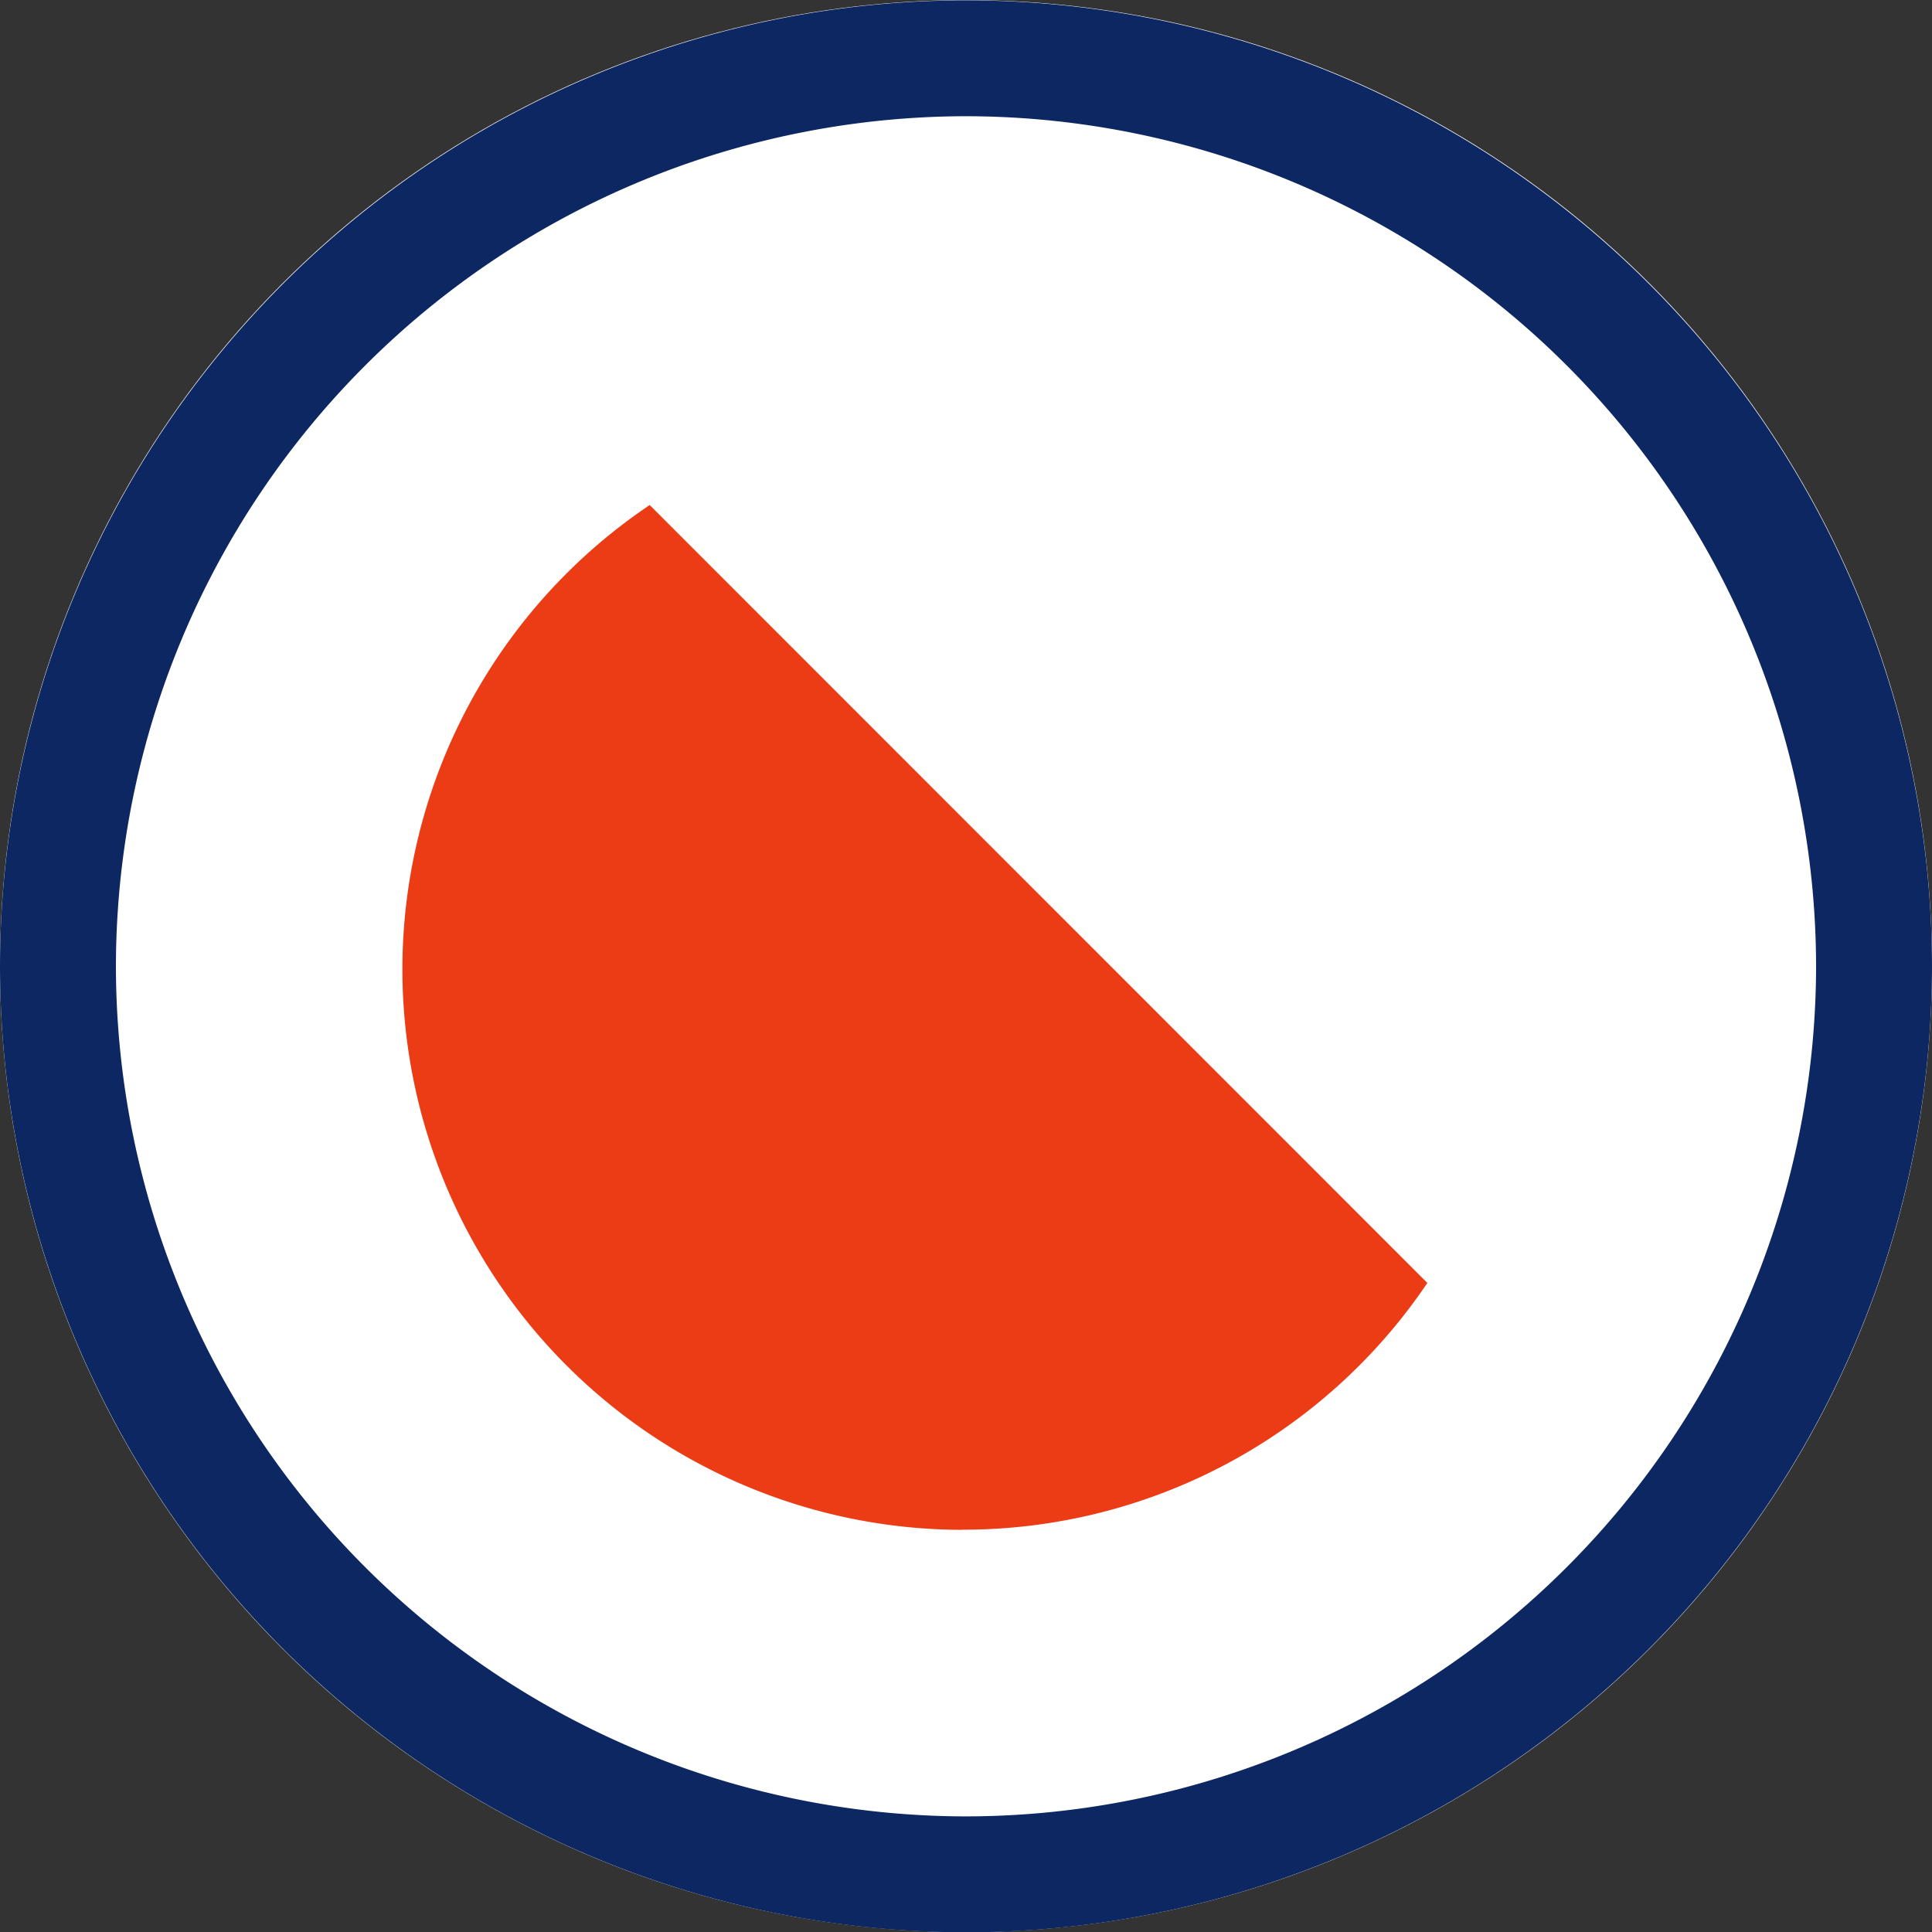 <svg xmlns="http://www.w3.org/2000/svg" width="25" height="25.001" viewBox="0 0 25 25.001">
  <rect x="0" y="0" width="25" height="25.001" fill="#333333" stroke="none"/>
  <g id="Darkmode_Active" data-name="Darkmode Active" transform="translate(72.692 -419.296)">
    <g id="Ellipse_18-4" data-name="Ellipse 18-4">
      <circle id="Ellipse_135" data-name="Ellipse 135" cx="12.5" cy="12.5" r="12.5" transform="translate(-72.692 419.297)" fill="#fff"/>
      <path id="Path_679" data-name="Path 679" d="M-60.192,444.3a12.514,12.514,0,0,1-12.5-12.5,12.514,12.514,0,0,1,12.5-12.5,12.515,12.515,0,0,1,12.5,12.5A12.515,12.515,0,0,1-60.192,444.3Zm0-23.5a11.013,11.013,0,0,0-11,11,11.012,11.012,0,0,0,11,11,11.013,11.013,0,0,0,11-11A11.013,11.013,0,0,0-60.192,420.8Z" fill="#0d2762"/>
    </g>
    <g id="Subtraction_5-2" data-name="Subtraction 5-2">
      <path id="Path_680" data-name="Path 680" d="M-60.24,438.34a6.505,6.505,0,0,1-6.5-6.5,6.5,6.5,0,0,1,2.376-5.026l9.147,9.15A6.5,6.5,0,0,1-60.24,438.34Z" fill="#eb3c16"/>
      <path id="Path_681" data-name="Path 681" d="M-60.24,437.59a5.744,5.744,0,0,0,3.984-1.6l-8.129-8.132a5.748,5.748,0,0,0-1.6,3.987,5.754,5.754,0,0,0,5.749,5.747m0,1.5a7.257,7.257,0,0,1-7.249-7.247,7.244,7.244,0,0,1,3.2-6.014l10.063,10.066A7.243,7.243,0,0,1-60.24,439.09Z" fill="#eb3c16"/>
    </g>
  </g>
</svg>

